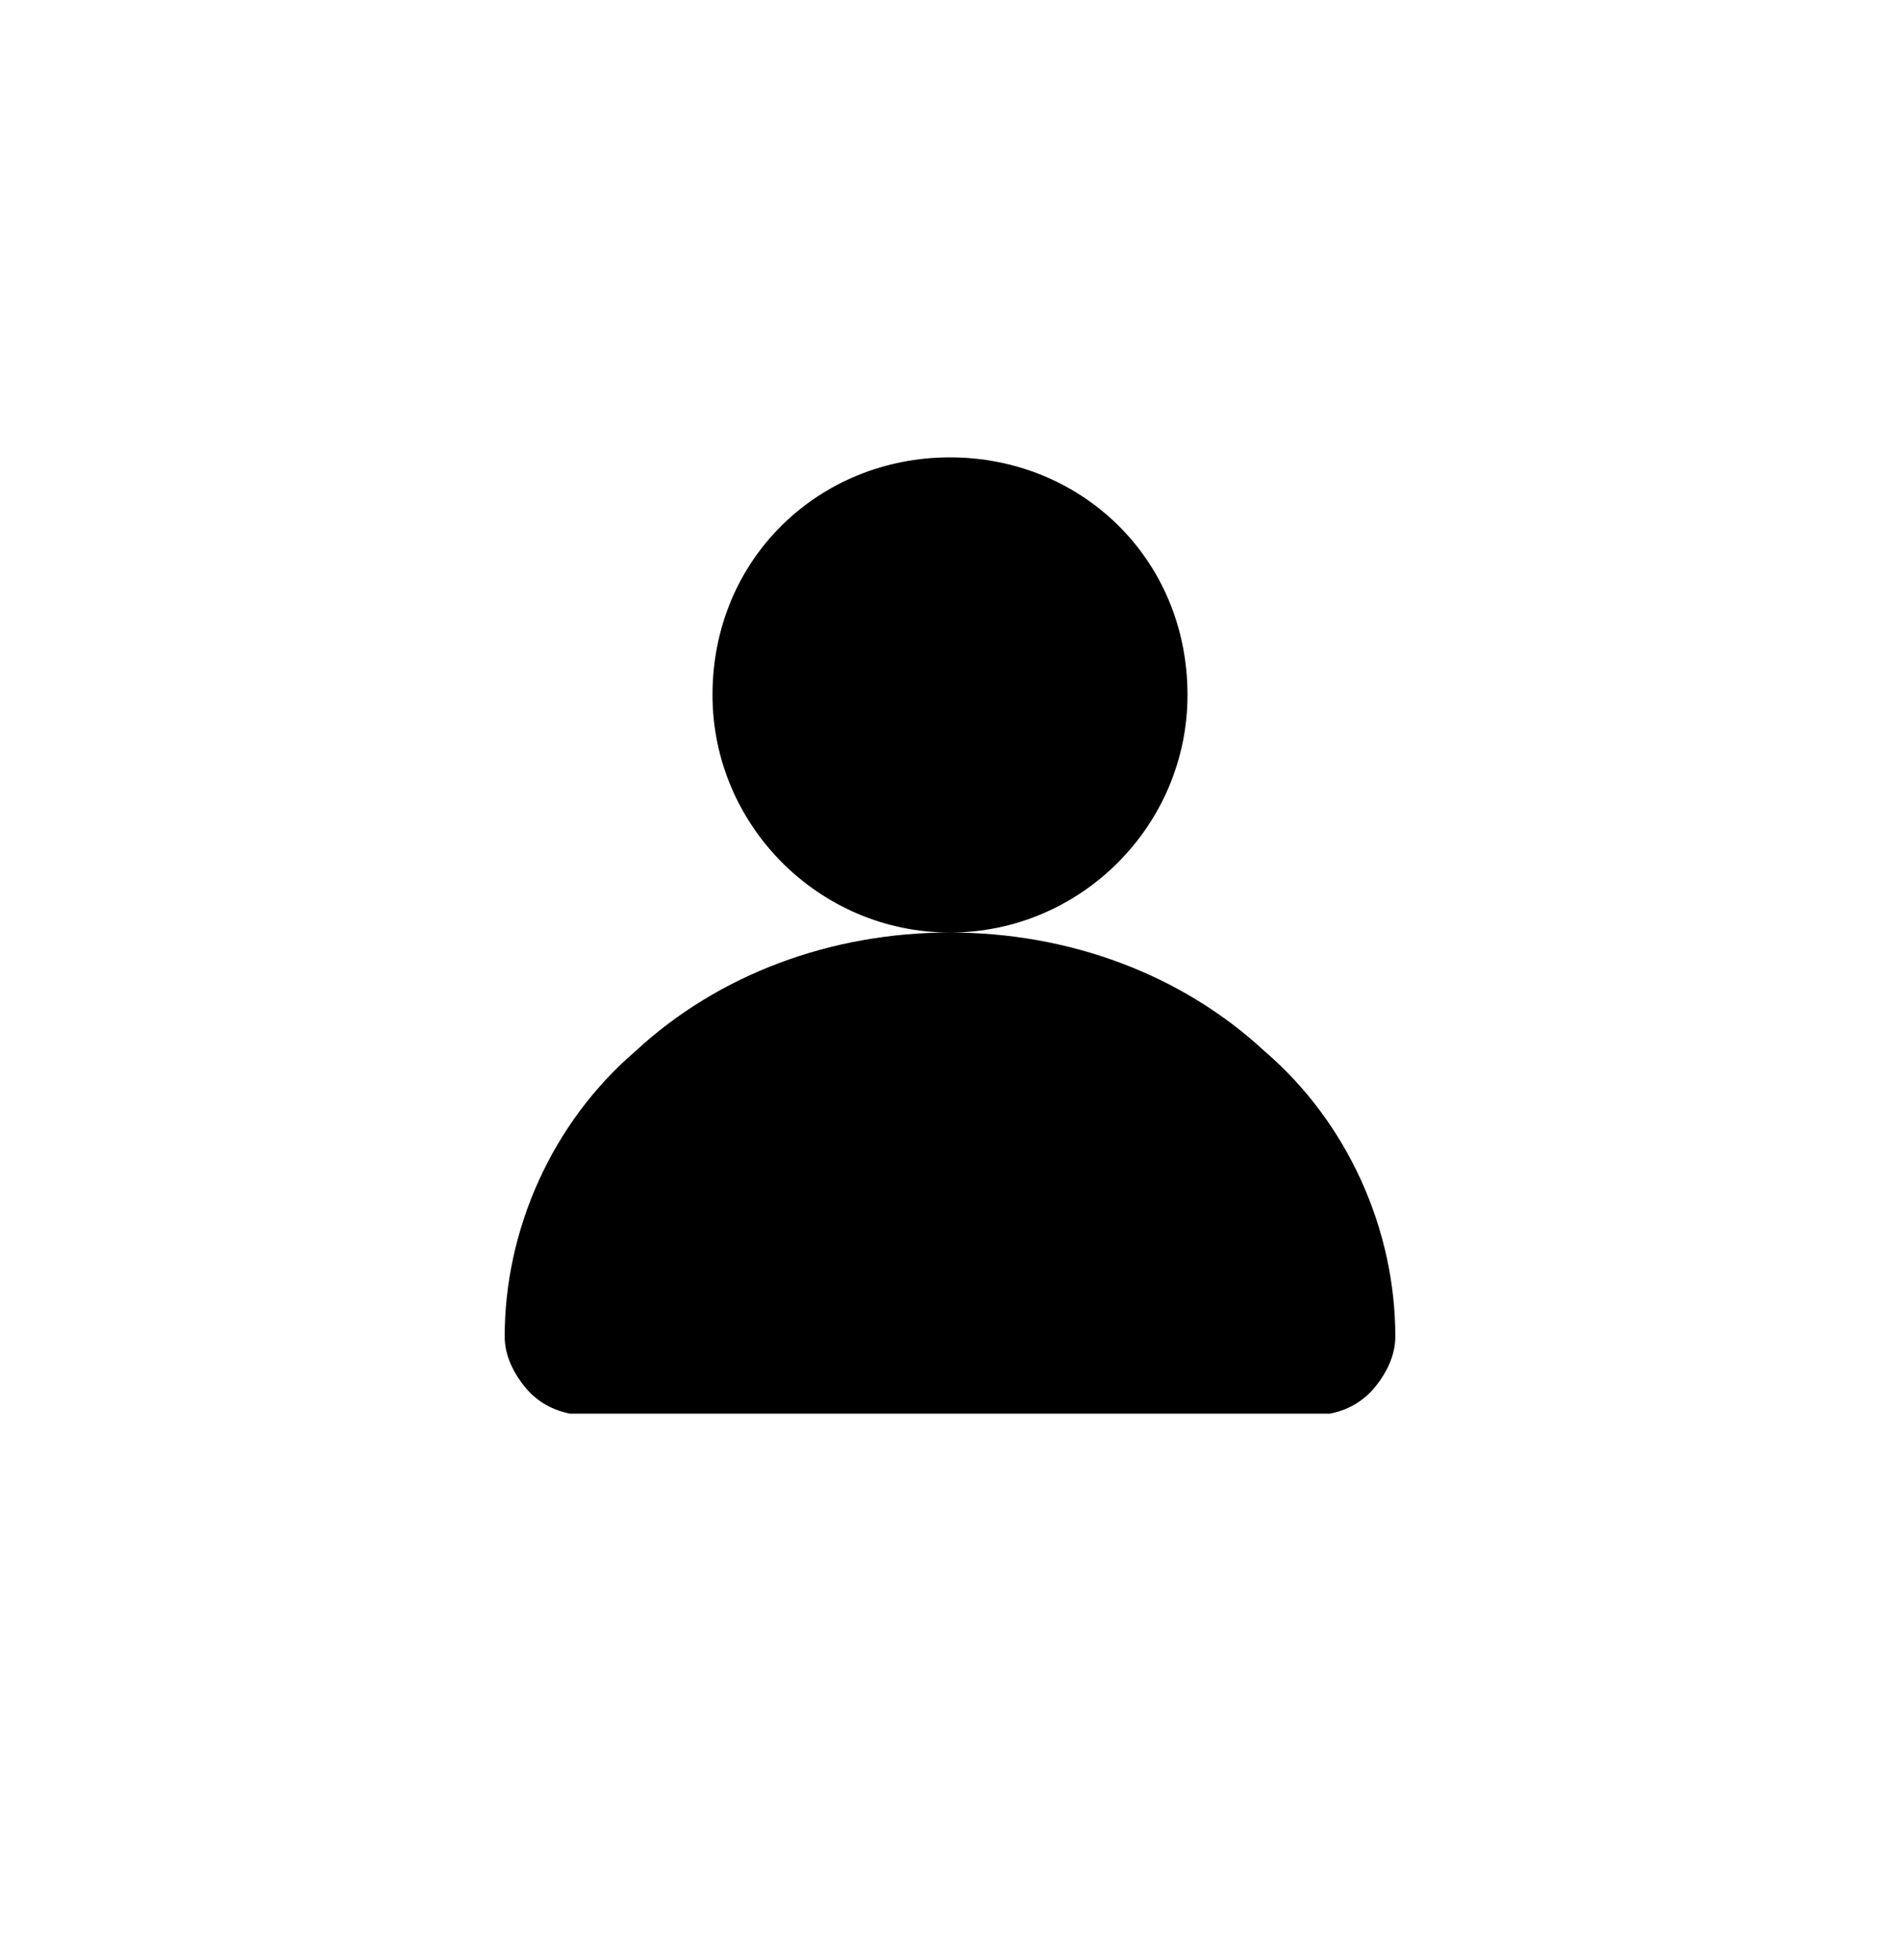 <svg version="1.2" xmlns="http://www.w3.org/2000/svg" viewBox="0 0 32 33" width="32" height="33"><path fill="inherit" d="m16 15.7c-2.2 0-4-1.8-4-4 0-2.3 1.8-4 4-4 2.2 0 4 1.7 4 4 0 2.2-1.8 4-4 4zm7.5 6.8q0 0.4-0.3 0.8-0.3 0.4-0.8 0.5h-12.8q-0.5-0.1-0.8-0.5-0.3-0.4-0.3-0.8c0-1.8 0.8-3.6 2.2-4.8 1.4-1.3 3.3-2 5.3-2 2 0 3.9 0.7 5.3 2 1.4 1.2 2.2 3 2.2 4.8z"/></svg>